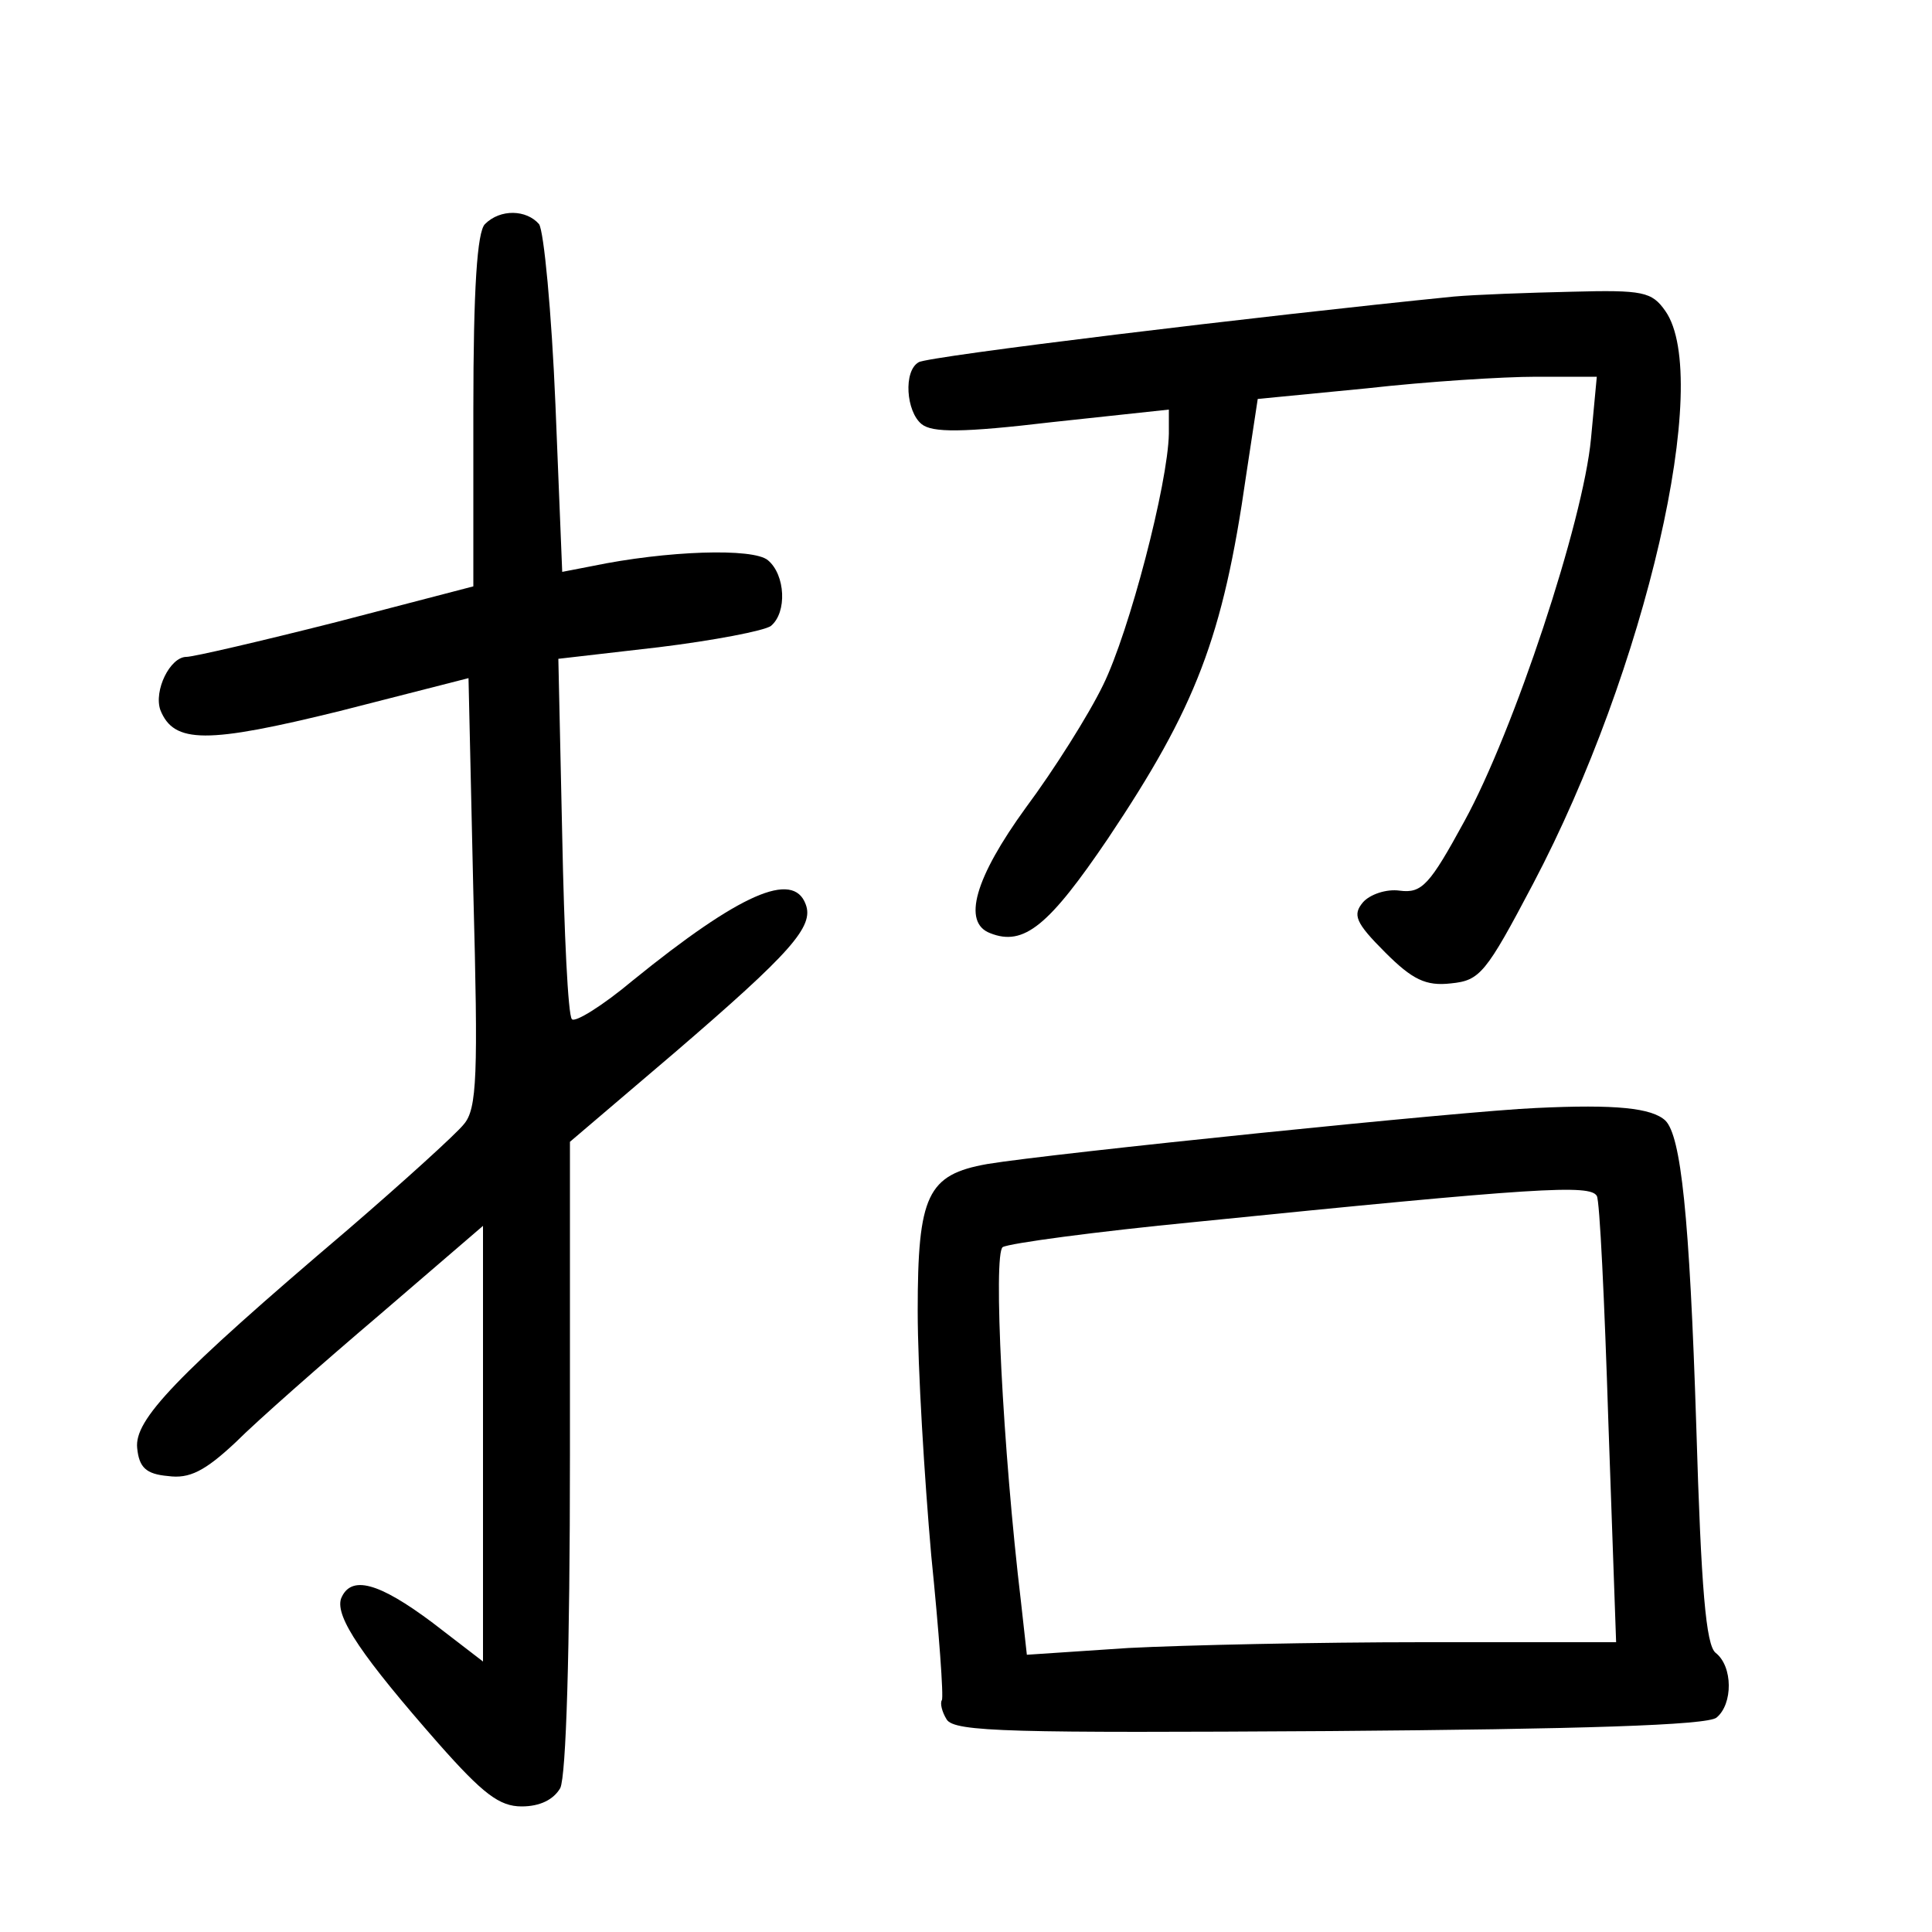 <?xml version="1.0"?>
<svg xmlns="http://www.w3.org/2000/svg" height="200pt" preserveAspectRatio="xMidYMid meet" viewBox="0 0 200 200" width="200pt">
  <g transform="matrix(.1 0 0 -.1 0 200)">
    <path d="m502 1768c-8-8-12-66-12-193v-182l-142-37c-79-20-148-36-155-36-17 0-34-35-27-55 14-35 48-35 186-1l133 34 5-222c5-189 4-224-10-240-8-10-62-59-120-109-180-153-221-197-218-226 2-20 9-27 32-29 22-3 38 5 70 35 22 22 89 81 149 132l107 92v-226-225l-52 40c-56 42-85 50-95 25-6-19 22-60 101-150 46-52 63-65 86-65 19 0 33 7 40 19 6 13 10 140 10 345v324l108 92c121 104 145 131 136 154-13 35-68 11-179-79-31-26-60-44-63-40-4 4-8 89-10 190l-4 183 104 12c57 7 109 17 116 22 17 14 15 53-3 68-15 13-105 10-182-6l-31-6-7 173c-4 96-12 180-17 187-13 15-40 16-56 0z"/>
    <path d="m1505 1693c-200-20-546-62-554-68-16-9-13-51 3-64 11-9 42-9 135 2l121 13v-25c-1-52-41-205-68-260-15-31-51-88-80-127-53-73-66-119-37-130 35-14 61 8 122 98 91 136 119 208 143 376l12 79 113 11c62 7 141 12 175 12h63l-6-64c-8-86-80-303-131-396-36-66-44-75-67-72-14 2-31-4-38-12-11-13-8-21 23-52 28-28 42-35 68-32 30 3 36 10 85 103 117 222 186 523 137 593-14 20-23 22-97 20-45-1-100-3-122-5z"/>
    <path d="m1590 853c-73-3-502-47-568-58-62-11-72-32-72-152 0-60 7-173 14-253 8-79 13-147 11-150s0-12 5-20c8-13 68-14 397-12 258 2 391 6 400 14 17 14 17 53-1 67-10 8-15 66-20 234-7 220-16 301-32 317-14 13-51 17-134 13zm63-91c3-4 8-109 12-235l8-227h-200c-110 0-247-3-305-6l-105-7-6 54c-19 159-29 361-19 368 7 4 96 16 199 26 356 36 409 39 416 27z"/>
  </g>
</svg>
